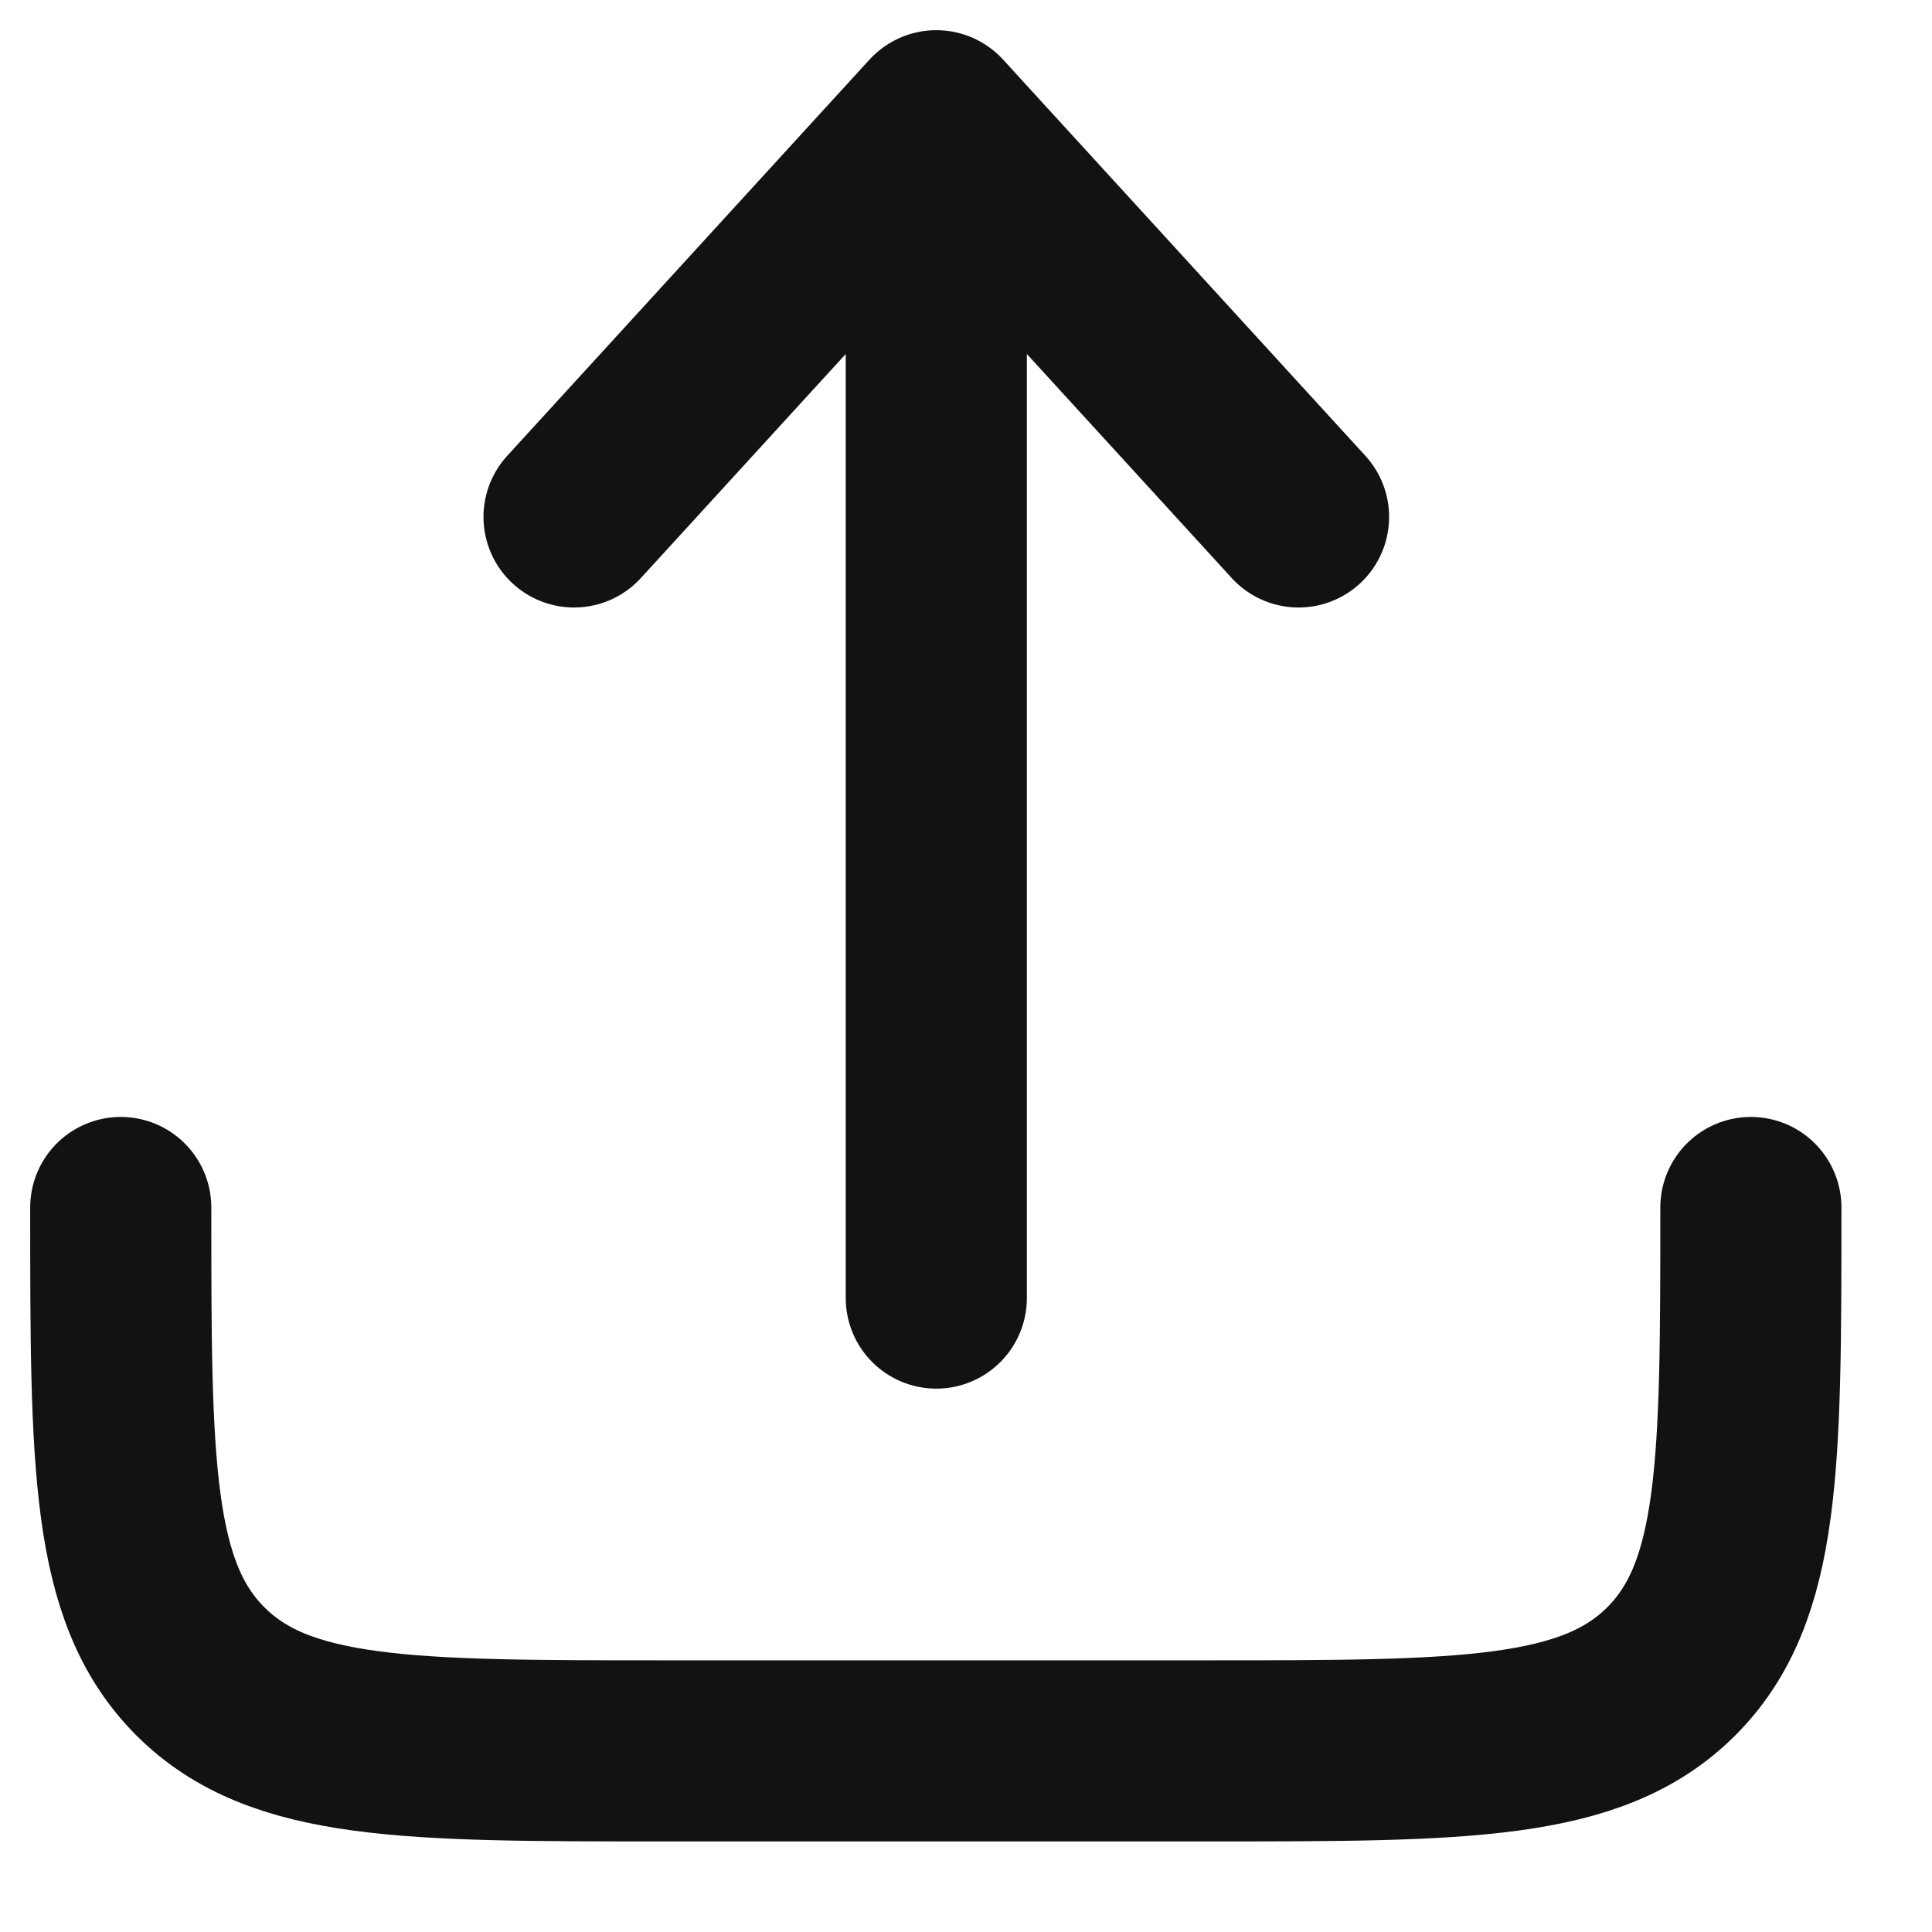 <svg width="16" height="16" viewBox="0 0 16 16" fill="none" xmlns="http://www.w3.org/2000/svg">
<path d="M1 10C1 12.121 1 13.182 1.659 13.841C2.318 14.5 3.379 14.5 5.5 14.5H10C12.121 14.5 13.182 14.5 13.841 13.841C14.5 13.182 14.5 12.121 14.5 10" stroke="#121212" stroke-width="1.5" stroke-linecap="round" stroke-linejoin="round"/>
<path d="M7.754 10.75V1M7.754 1L10.754 4.281M7.754 1L4.754 4.281" stroke="#121212" stroke-width="1.5" stroke-linecap="round" stroke-linejoin="round"/>
</svg>

